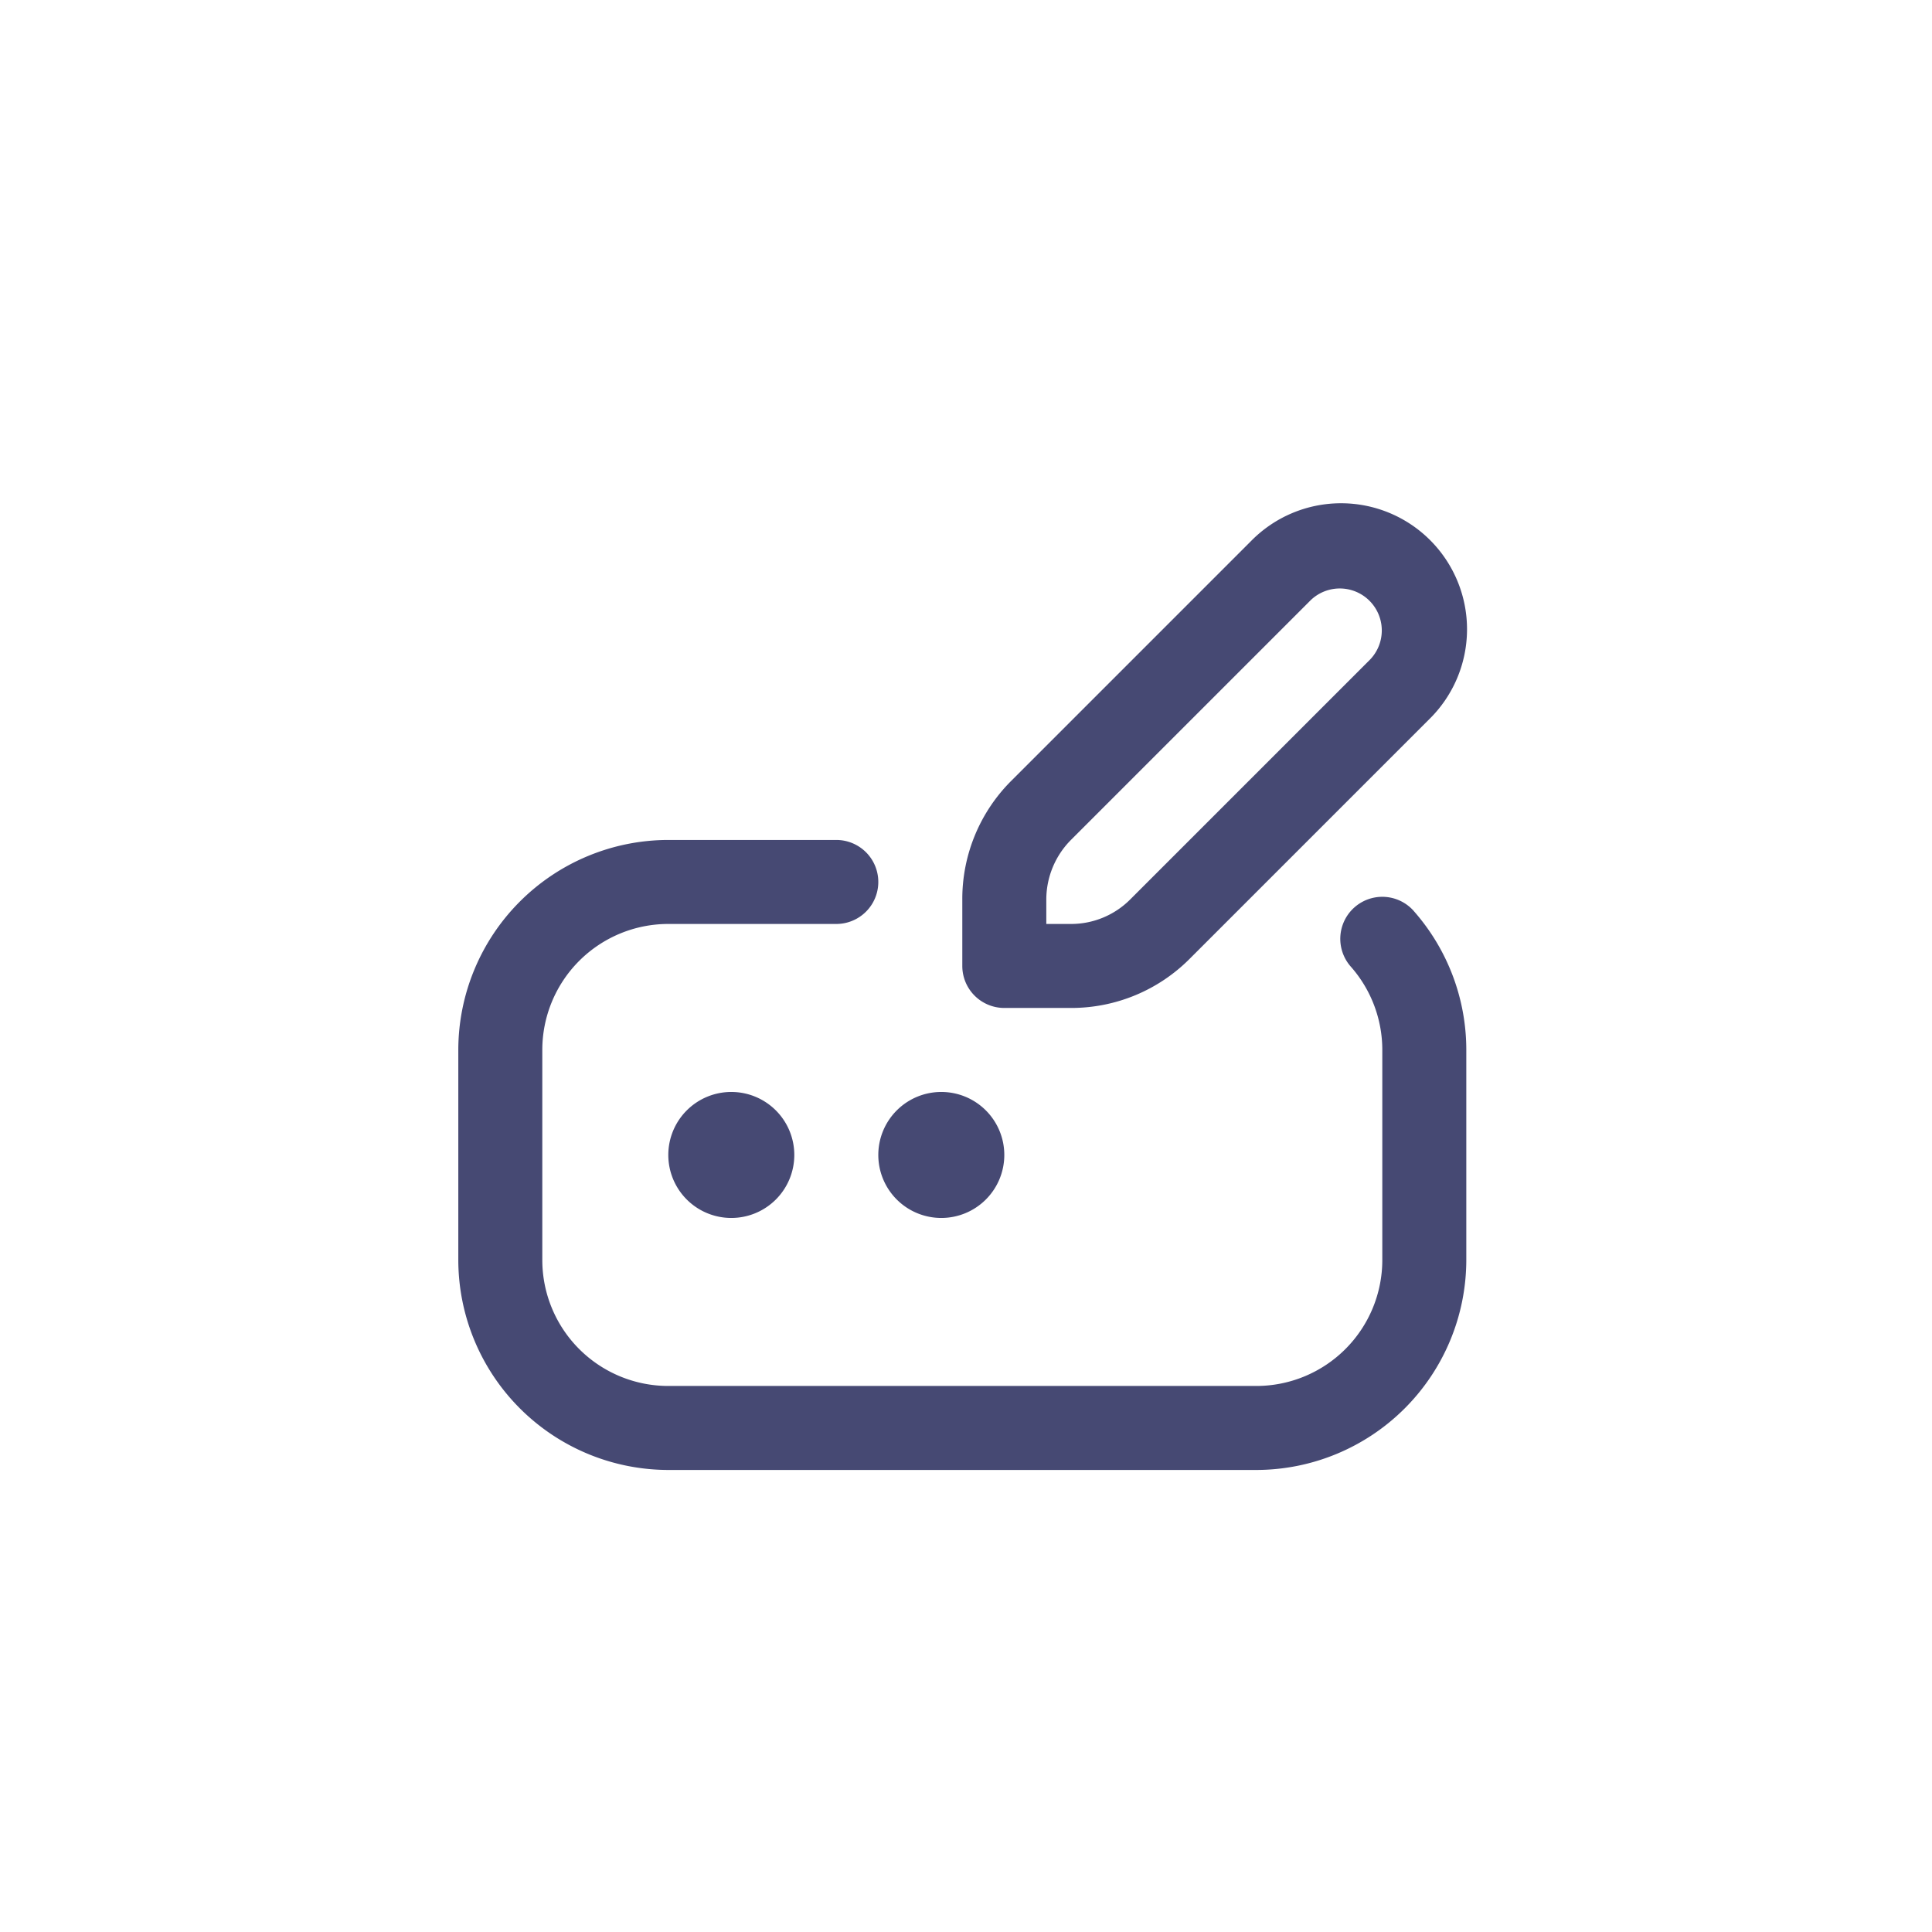 <svg xmlns="http://www.w3.org/2000/svg" xmlns:xlink="http://www.w3.org/1999/xlink" width="46" height="46" viewBox="0 0 46 46">
  <defs>
    <clipPath id="clip-edit">
      <rect width="46" height="46"/>
    </clipPath>
  </defs>
  <g id="edit" clip-path="url(#clip-edit)">
    <g id="Group_582" data-name="Group 582" transform="translate(-0.088)">
      <path id="pen-field" d="M22.75,9.693A5,5,0,0,1,24,13v5a5.006,5.006,0,0,1-5,5H5a5.006,5.006,0,0,1-5-5V13A5.006,5.006,0,0,1,5,8H9a1,1,0,0,1,0,2H5a3,3,0,0,0-3,3v5a3,3,0,0,0,3,3H19a3,3,0,0,0,3-3V13a3,3,0,0,0-.75-1.984,1,1,0,0,1,1.5-1.324ZM5,15.5A1.5,1.5,0,1,0,6.5,14,1.5,1.5,0,0,0,5,15.5ZM11.5,17A1.5,1.5,0,1,0,10,15.5,1.5,1.5,0,0,0,11.5,17Zm.5-6V9.414a3.971,3.971,0,0,1,1.172-2.828L18.879.879a3,3,0,1,1,4.242,4.243l-5.707,5.707A3.975,3.975,0,0,1,14.586,12H13a1,1,0,0,1-1-1Zm2-1h.586A1.986,1.986,0,0,0,16,9.414l5.707-5.707a1,1,0,0,0-1.414-1.414L14.586,8A2.017,2.017,0,0,0,14,9.414V10Z" transform="translate(11 11.999)" fill="#464973"/>
    </g>
  </g>
</svg>

